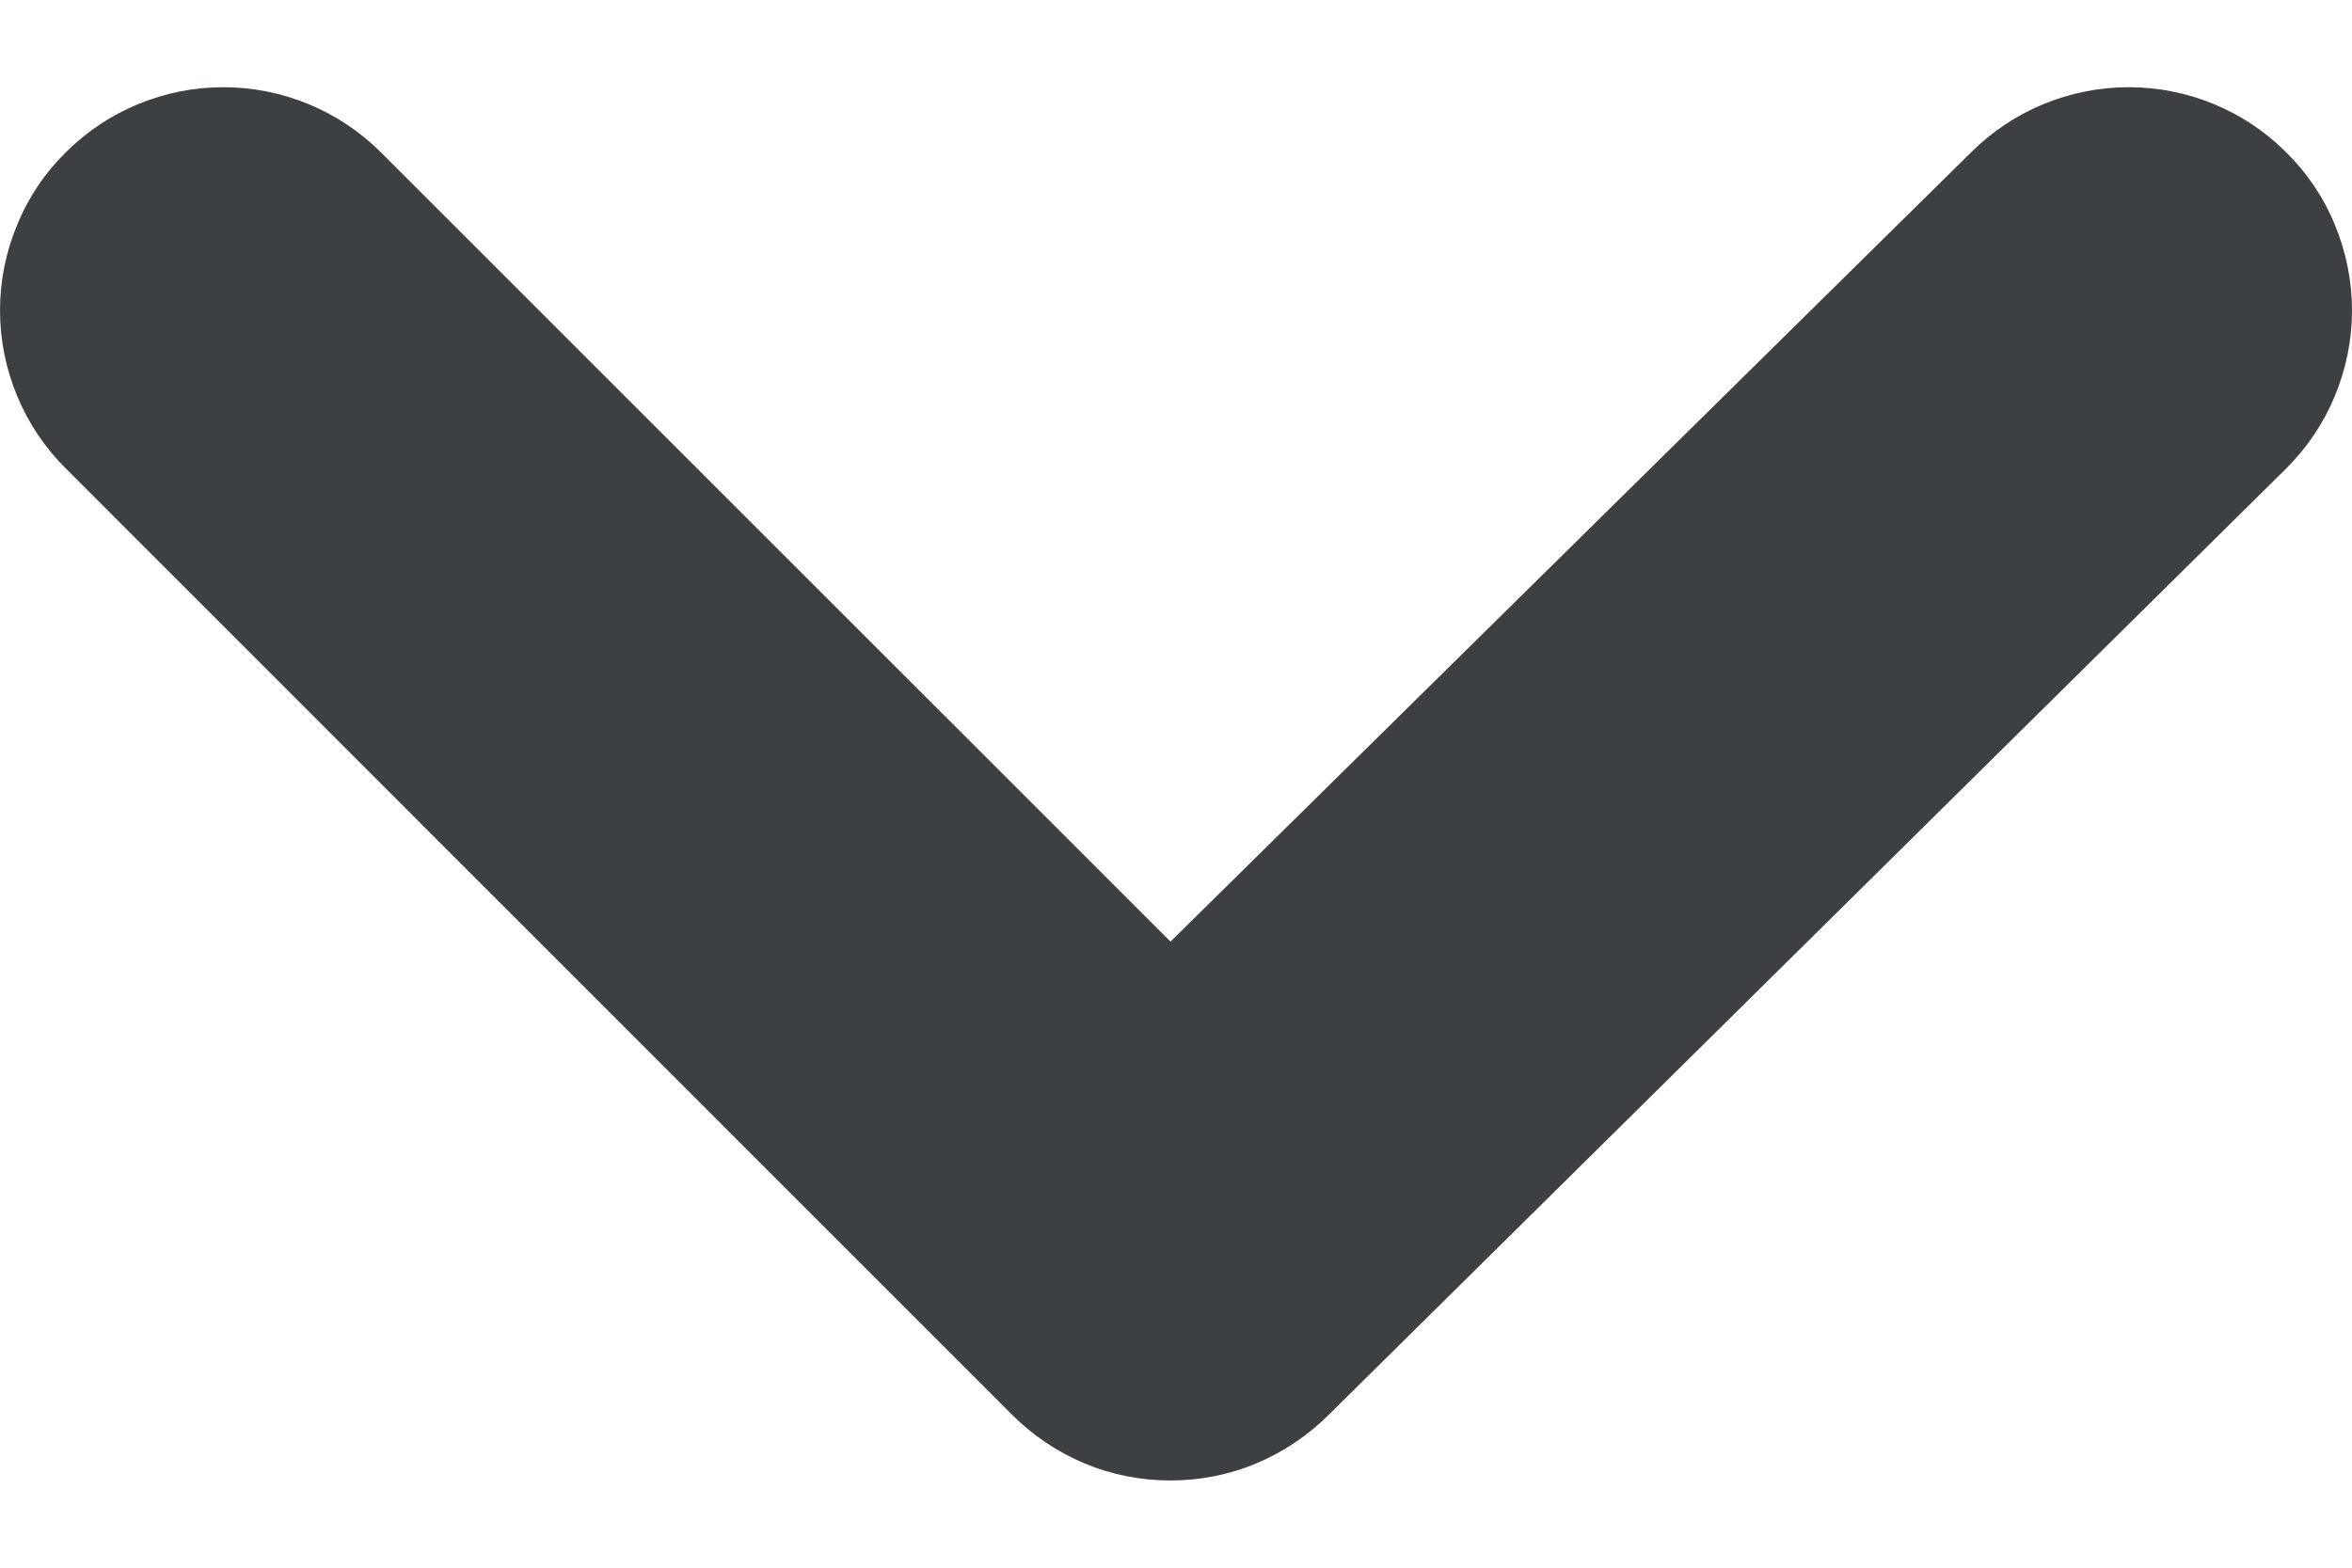<svg width="12" height="8" viewBox="0 0 12 8" fill="none" xmlns="http://www.w3.org/2000/svg">
<path d="M11.663 0.776C11.45 0.564 11.162 0.445 10.861 0.445C10.56 0.445 10.271 0.564 10.058 0.776L5.972 4.805L1.942 0.776C1.729 0.564 1.44 0.445 1.139 0.445C0.839 0.445 0.55 0.564 0.337 0.776C0.23 0.881 0.145 1.007 0.088 1.146C0.03 1.285 0 1.434 0 1.584C0 1.734 0.03 1.883 0.088 2.022C0.145 2.16 0.23 2.286 0.337 2.392L5.163 7.219C5.269 7.325 5.395 7.41 5.534 7.468C5.672 7.526 5.821 7.555 5.972 7.555C6.122 7.555 6.271 7.526 6.409 7.468C6.548 7.41 6.674 7.325 6.78 7.219L11.663 2.392C11.77 2.286 11.855 2.16 11.912 2.022C11.97 1.883 12 1.734 12 1.584C12 1.434 11.97 1.285 11.912 1.146C11.855 1.007 11.77 0.881 11.663 0.776Z" fill="#3D4043"/>
</svg>
